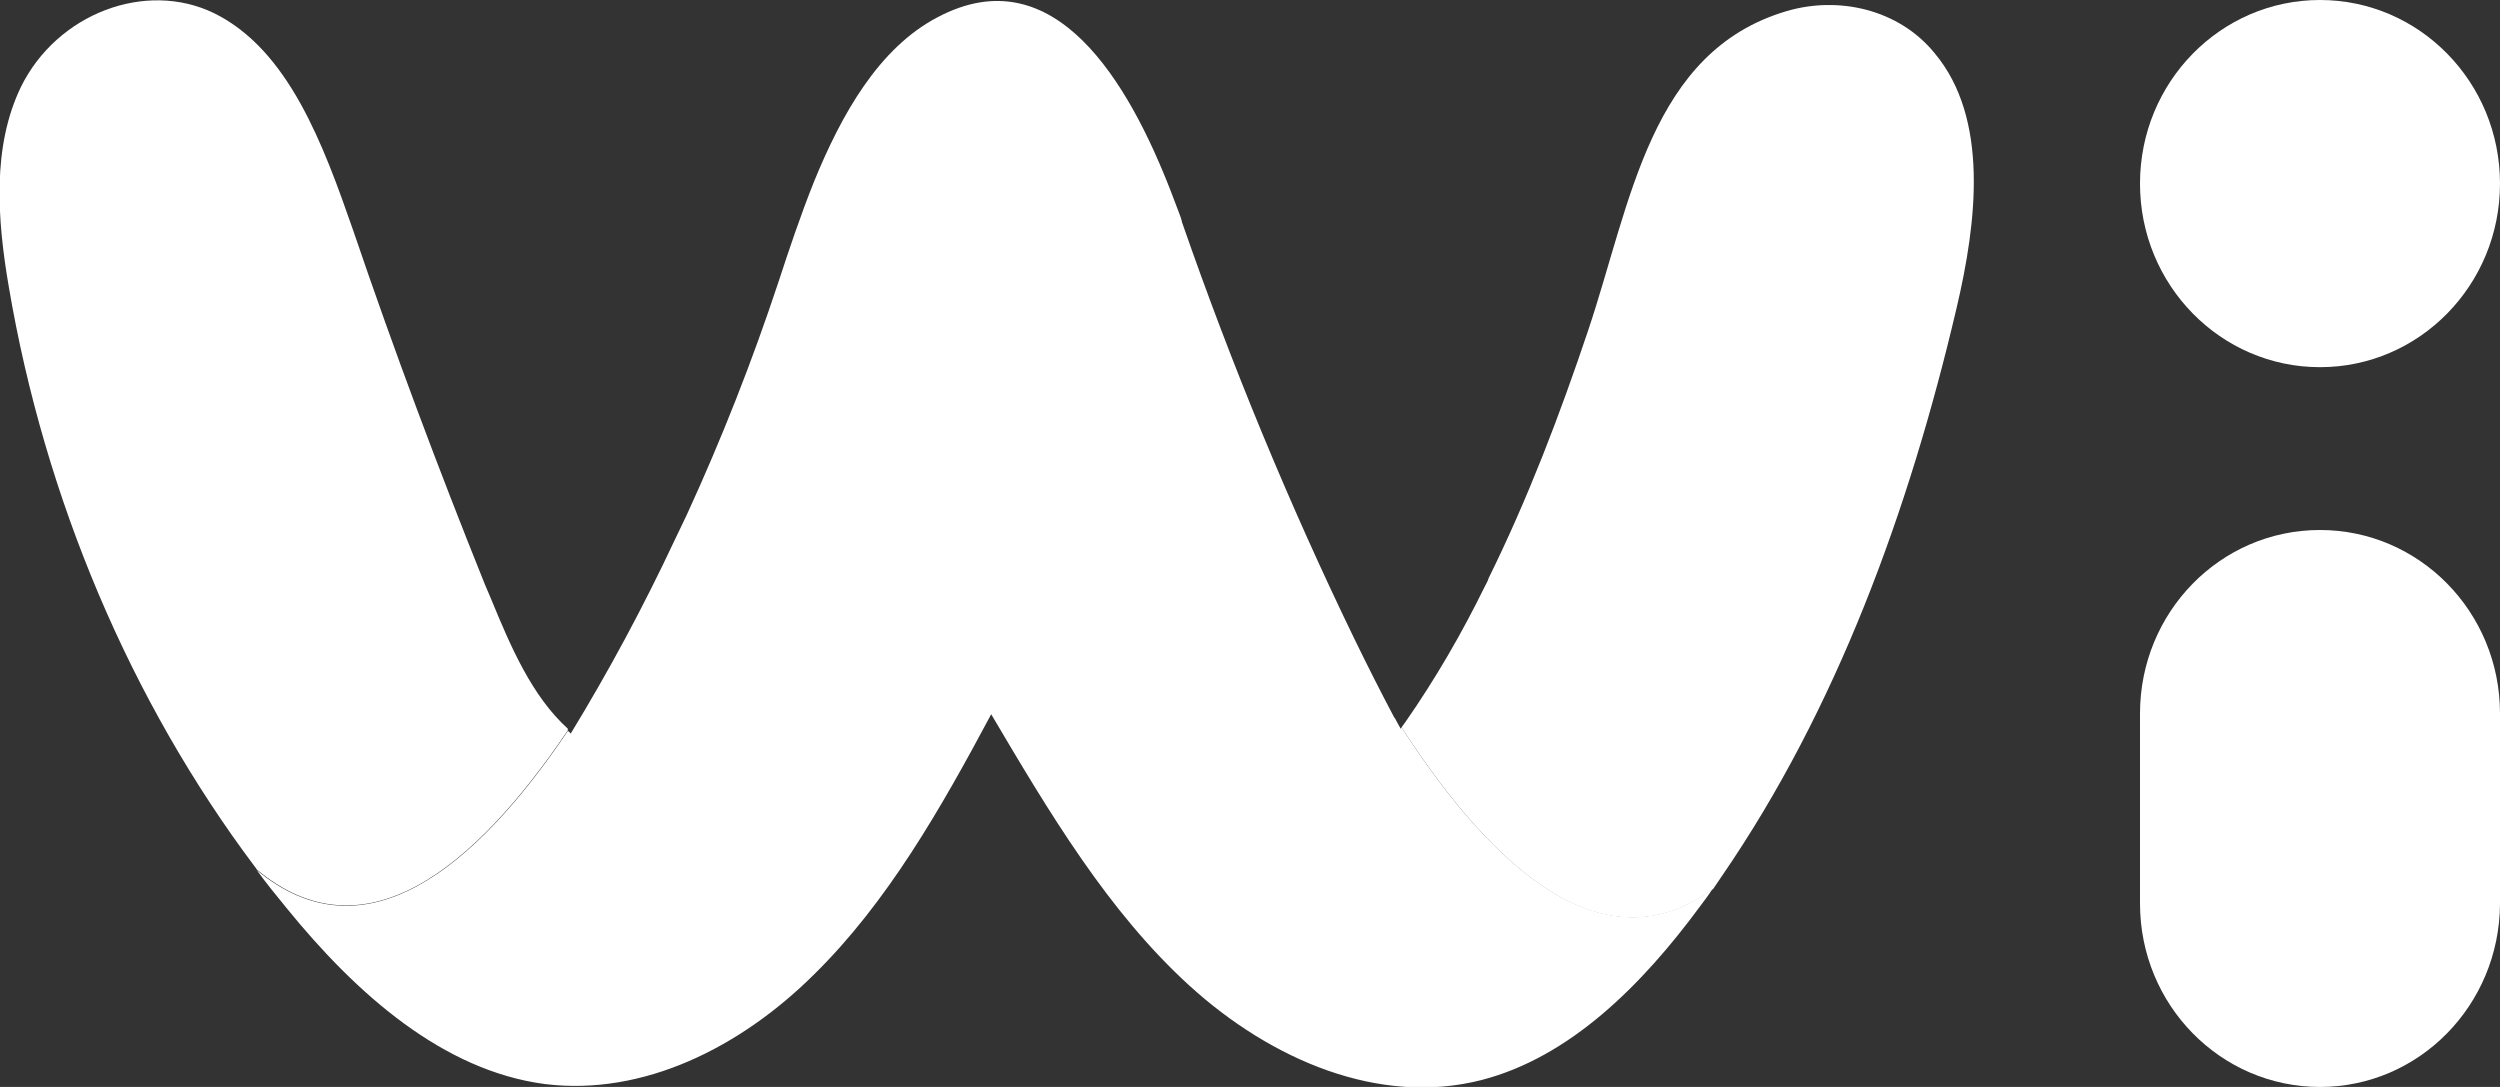 <svg width="23" height="10" viewBox="0 0 23 10" fill="none" xmlns="http://www.w3.org/2000/svg">
<rect x="0" y="0" width="23" height="10" fill="#333333" stroke="none"/>
<g clip-path="url(#clip0_133_2755)">
<path d="M18 2.836C17.562 4.704 16.894 6.526 15.844 8.056C15.819 8.094 15.787 8.139 15.762 8.177C14.769 8.91 13.756 8.024 12.894 6.692C12.906 6.673 12.919 6.66 12.931 6.641C13.206 6.246 13.45 5.825 13.662 5.392C13.675 5.366 13.688 5.347 13.694 5.322C14.056 4.589 14.35 3.818 14.613 3.034C15.006 1.861 15.181 0.472 16.438 0.102C16.913 -0.038 17.469 0.083 17.8 0.491C18.3 1.09 18.188 2.04 18 2.836Z" fill="white"/>
<path d="M15.756 8.177C15.719 8.235 15.675 8.292 15.637 8.343C15.106 9.063 14.444 9.726 13.631 9.936C12.688 10.178 11.694 9.751 10.944 9.069C10.194 8.387 9.65 7.47 9.119 6.571C8.656 7.438 8.162 8.305 7.487 8.967C6.812 9.637 5.919 10.083 5.019 9.974C4.075 9.853 3.275 9.14 2.638 8.356C2.544 8.241 2.45 8.126 2.362 8.005C3.344 8.821 4.356 8.011 5.225 6.724C5.231 6.73 5.244 6.737 5.25 6.75C5.6 6.176 5.919 5.583 6.206 4.971C6.244 4.895 6.281 4.812 6.319 4.735C6.638 4.041 6.919 3.327 7.162 2.594C7.256 2.307 7.362 1.989 7.487 1.676C7.744 1.045 8.088 0.44 8.625 0.159C9.706 -0.414 10.387 0.771 10.769 1.753C10.794 1.816 10.819 1.887 10.844 1.95C10.856 1.982 10.869 2.014 10.875 2.046C11.331 3.359 11.863 4.646 12.463 5.883C12.581 6.125 12.7 6.361 12.825 6.597C12.825 6.597 12.825 6.603 12.831 6.603C12.85 6.641 12.869 6.673 12.887 6.705C12.887 6.699 12.894 6.699 12.894 6.692C13.75 8.018 14.769 8.904 15.756 8.177Z" fill="white"/>
<path d="M5.225 6.718C4.356 8.005 3.344 8.821 2.362 7.999C2.356 7.986 2.35 7.98 2.344 7.973C1.2 6.45 0.412 4.589 0.081 2.639C-0.025 2.02 -0.075 1.351 0.194 0.797C0.525 0.127 1.337 -0.185 1.969 0.121C2.656 0.459 2.975 1.332 3.25 2.122C3.625 3.225 4.031 4.308 4.462 5.379C4.481 5.424 4.5 5.468 4.519 5.513C4.7 5.953 4.894 6.405 5.225 6.705C5.219 6.711 5.225 6.711 5.225 6.718Z" fill="white"/>
<path d="M21.344 3.378C22.259 3.378 23 2.622 23 1.689C23 0.756 22.259 0 21.344 0C20.429 0 19.688 0.756 19.688 1.689C19.688 2.622 20.429 3.378 21.344 3.378Z" fill="white"/>
<path d="M21.344 10C20.431 10 19.688 9.248 19.688 8.311V6.565C19.688 5.634 20.425 4.876 21.344 4.876C22.256 4.876 23 5.628 23 6.565V8.317C22.994 9.248 22.256 10 21.344 10Z" fill="white"/>
</g>
<defs>
<clipPath id="clip0_133_2755">
<rect width="23" height="10" fill="white"/>
</clipPath>
</defs>
</svg>
